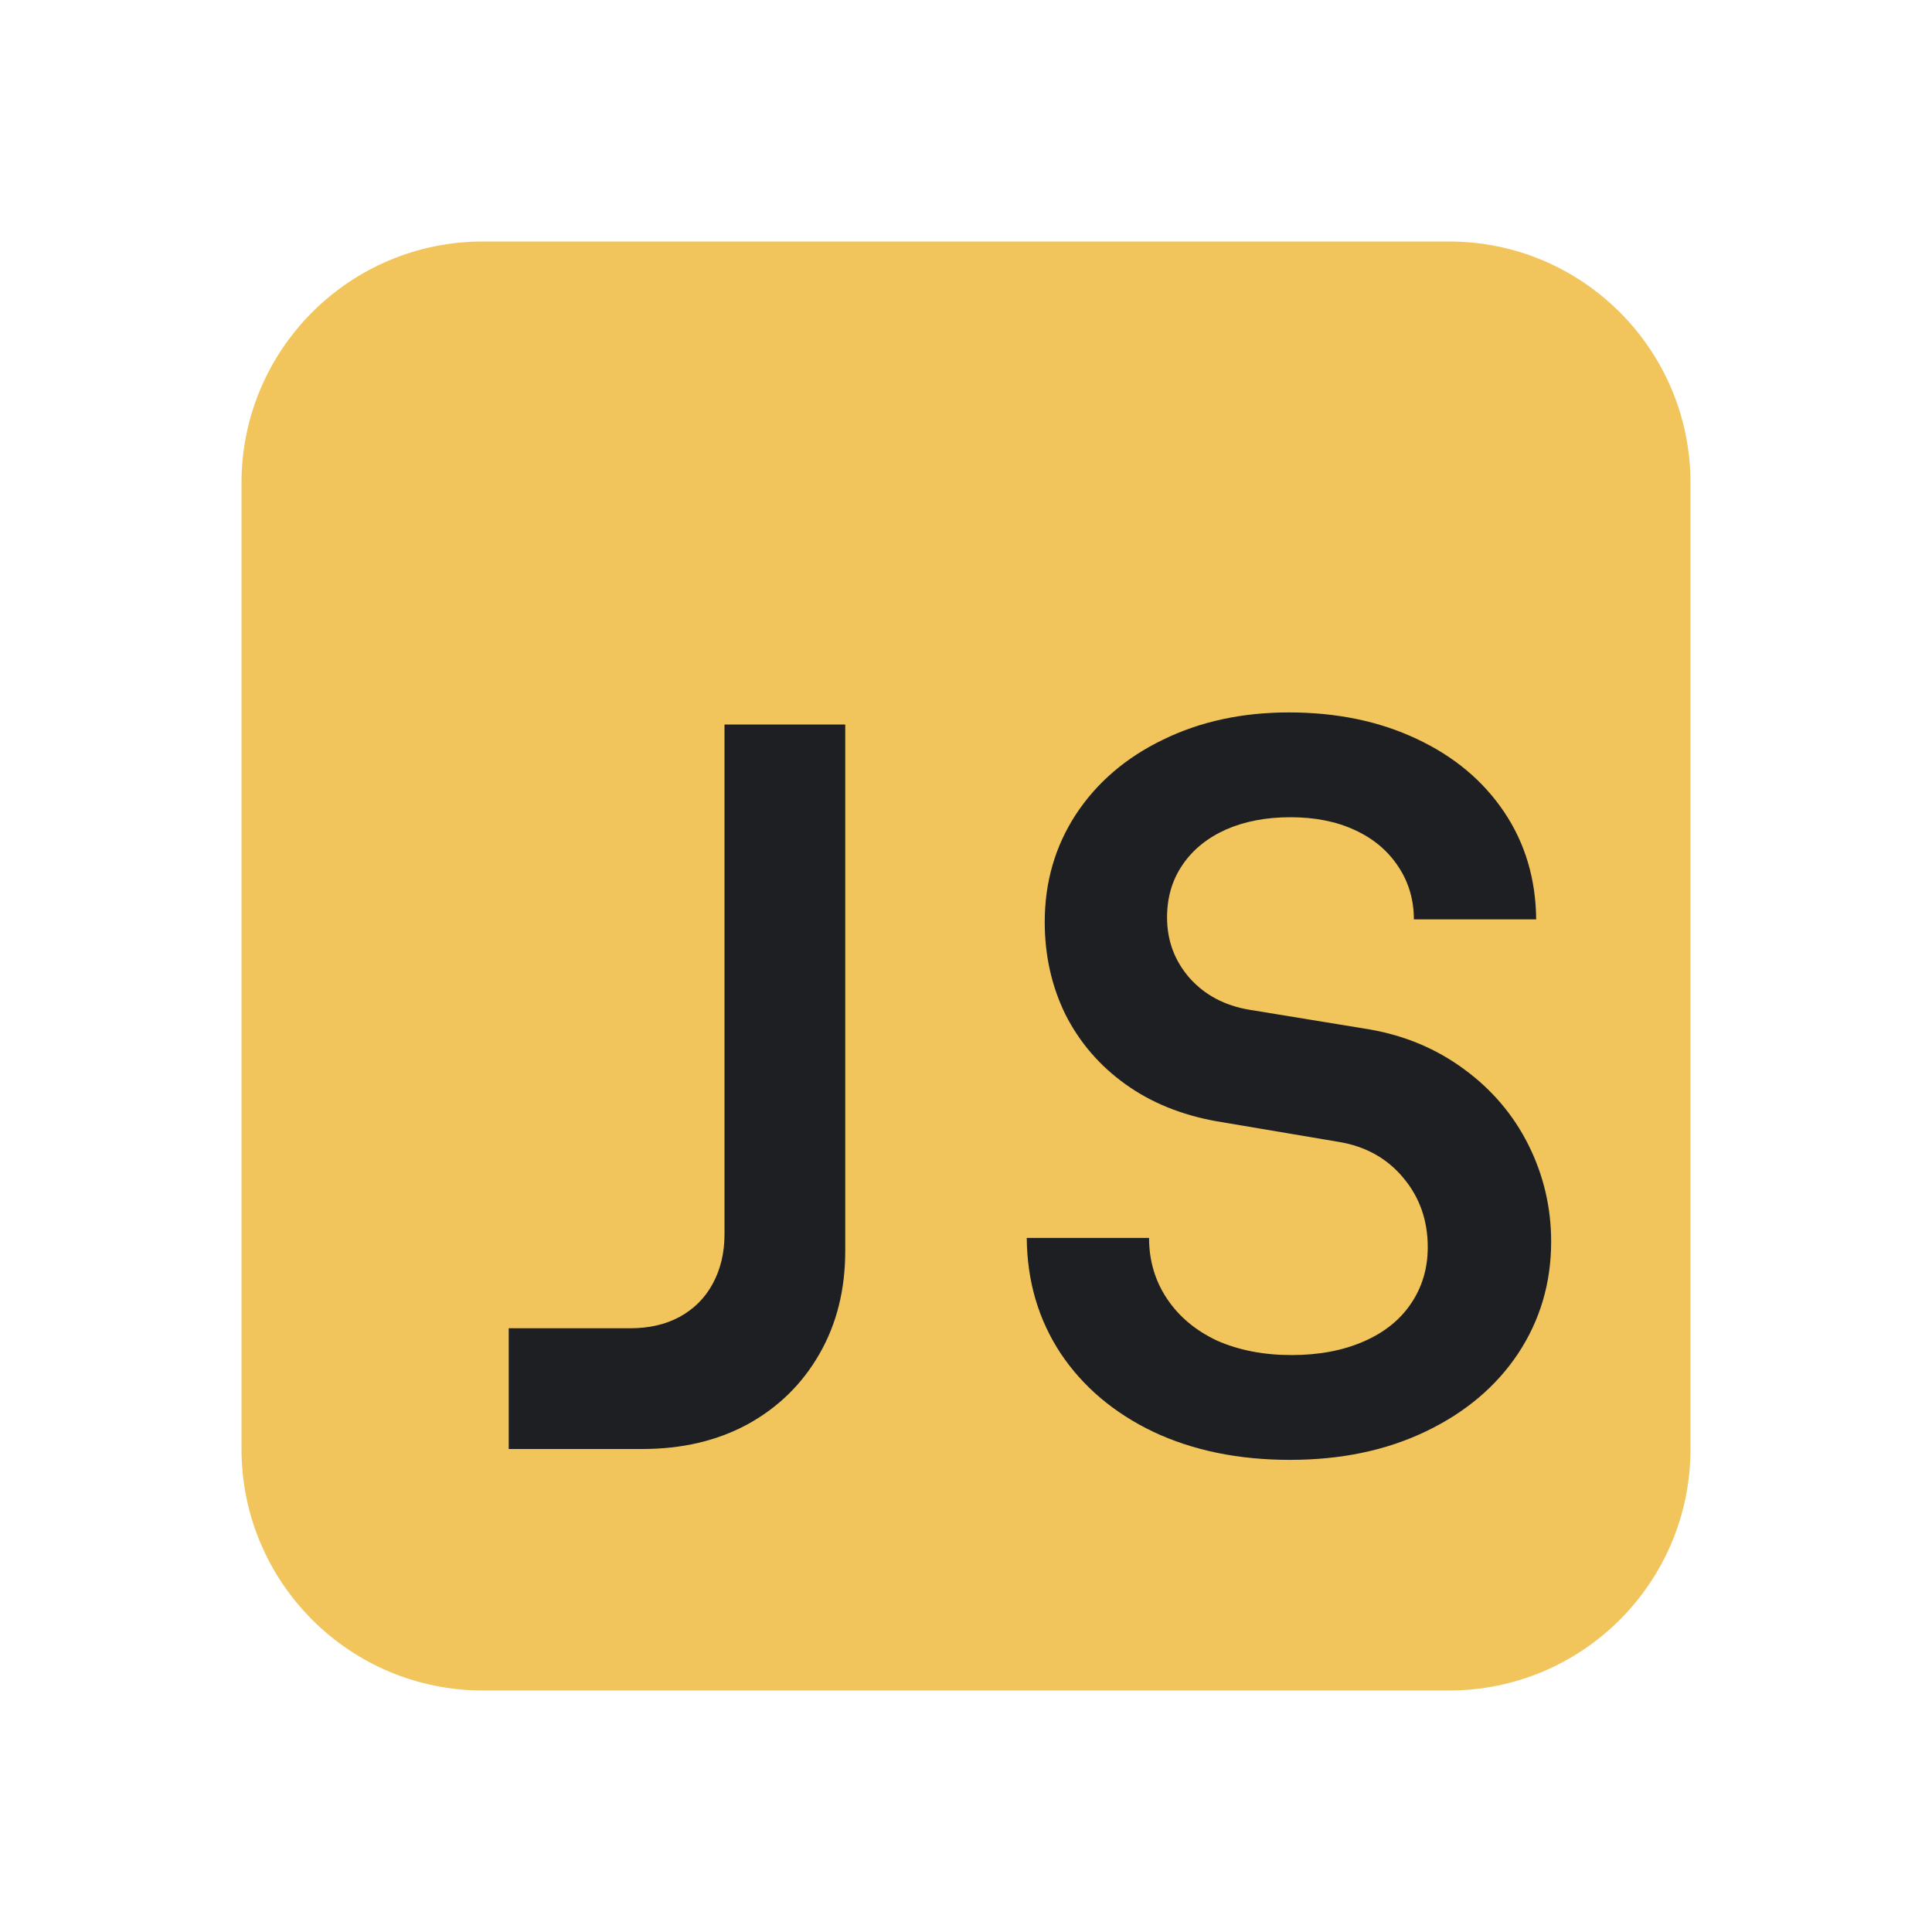 <!-- Copyright 2000-2023 JetBrains s.r.o. and contributors. Use of this source code is governed by the Apache 2.0 license. -->
<svg width="16" height="16" viewBox="0 0 16 16" fill="none" xmlns="http://www.w3.org/2000/svg">
<path d="M14 4C14 2.895 13.105 2 12 2H4C2.895 2 2 2.895 2 4V12C2 13.105 2.895 14 4 14H12C13.105 14 14 13.105 14 12V4Z" fill="#F2C55C"/>
<path d="M9.554 11.859C9.882 12.013 10.258 12.09 10.683 12.09C11.105 12.09 11.479 12.012 11.807 11.855C12.135 11.698 12.39 11.483 12.572 11.21C12.755 10.933 12.846 10.624 12.846 10.282C12.846 10 12.783 9.733 12.658 9.482C12.533 9.232 12.354 9.022 12.124 8.854C11.896 8.686 11.635 8.576 11.341 8.525L10.345 8.362C10.143 8.328 9.979 8.241 9.854 8.102C9.728 7.959 9.665 7.791 9.665 7.597C9.665 7.432 9.708 7.286 9.794 7.161C9.879 7.036 9.999 6.939 10.153 6.87C10.307 6.802 10.485 6.768 10.687 6.768C10.89 6.768 11.068 6.803 11.222 6.875C11.376 6.946 11.495 7.047 11.581 7.178C11.666 7.306 11.709 7.452 11.709 7.614H12.722C12.719 7.281 12.631 6.984 12.457 6.725C12.283 6.466 12.041 6.263 11.73 6.118C11.422 5.973 11.07 5.9 10.674 5.9C10.287 5.9 9.939 5.975 9.631 6.126C9.323 6.275 9.083 6.481 8.909 6.746C8.738 7.009 8.652 7.305 8.652 7.636C8.652 7.912 8.709 8.167 8.823 8.401C8.94 8.632 9.105 8.824 9.319 8.978C9.533 9.132 9.785 9.234 10.076 9.286L11.089 9.457C11.311 9.494 11.489 9.594 11.623 9.756C11.757 9.916 11.824 10.107 11.824 10.329C11.824 10.505 11.777 10.662 11.683 10.799C11.592 10.933 11.461 11.037 11.29 11.111C11.119 11.185 10.921 11.222 10.696 11.222C10.465 11.222 10.26 11.182 10.08 11.103C9.903 11.02 9.765 10.905 9.665 10.756C9.566 10.608 9.516 10.44 9.516 10.252H8.503C8.506 10.611 8.6 10.93 8.785 11.21C8.97 11.486 9.227 11.703 9.554 11.859Z" fill="#1E1F22"/>
<path d="M5.222 11H4.213V12H5.32C5.648 12 5.939 11.932 6.192 11.795C6.446 11.655 6.644 11.461 6.786 11.213C6.929 10.965 7 10.68 7 10.358L7 6H6L6 10.222C6 10.376 5.967 10.513 5.902 10.632C5.839 10.749 5.748 10.84 5.628 10.906C5.511 10.969 5.376 11 5.222 11Z" fill="#1E1F22"/>
</svg>
